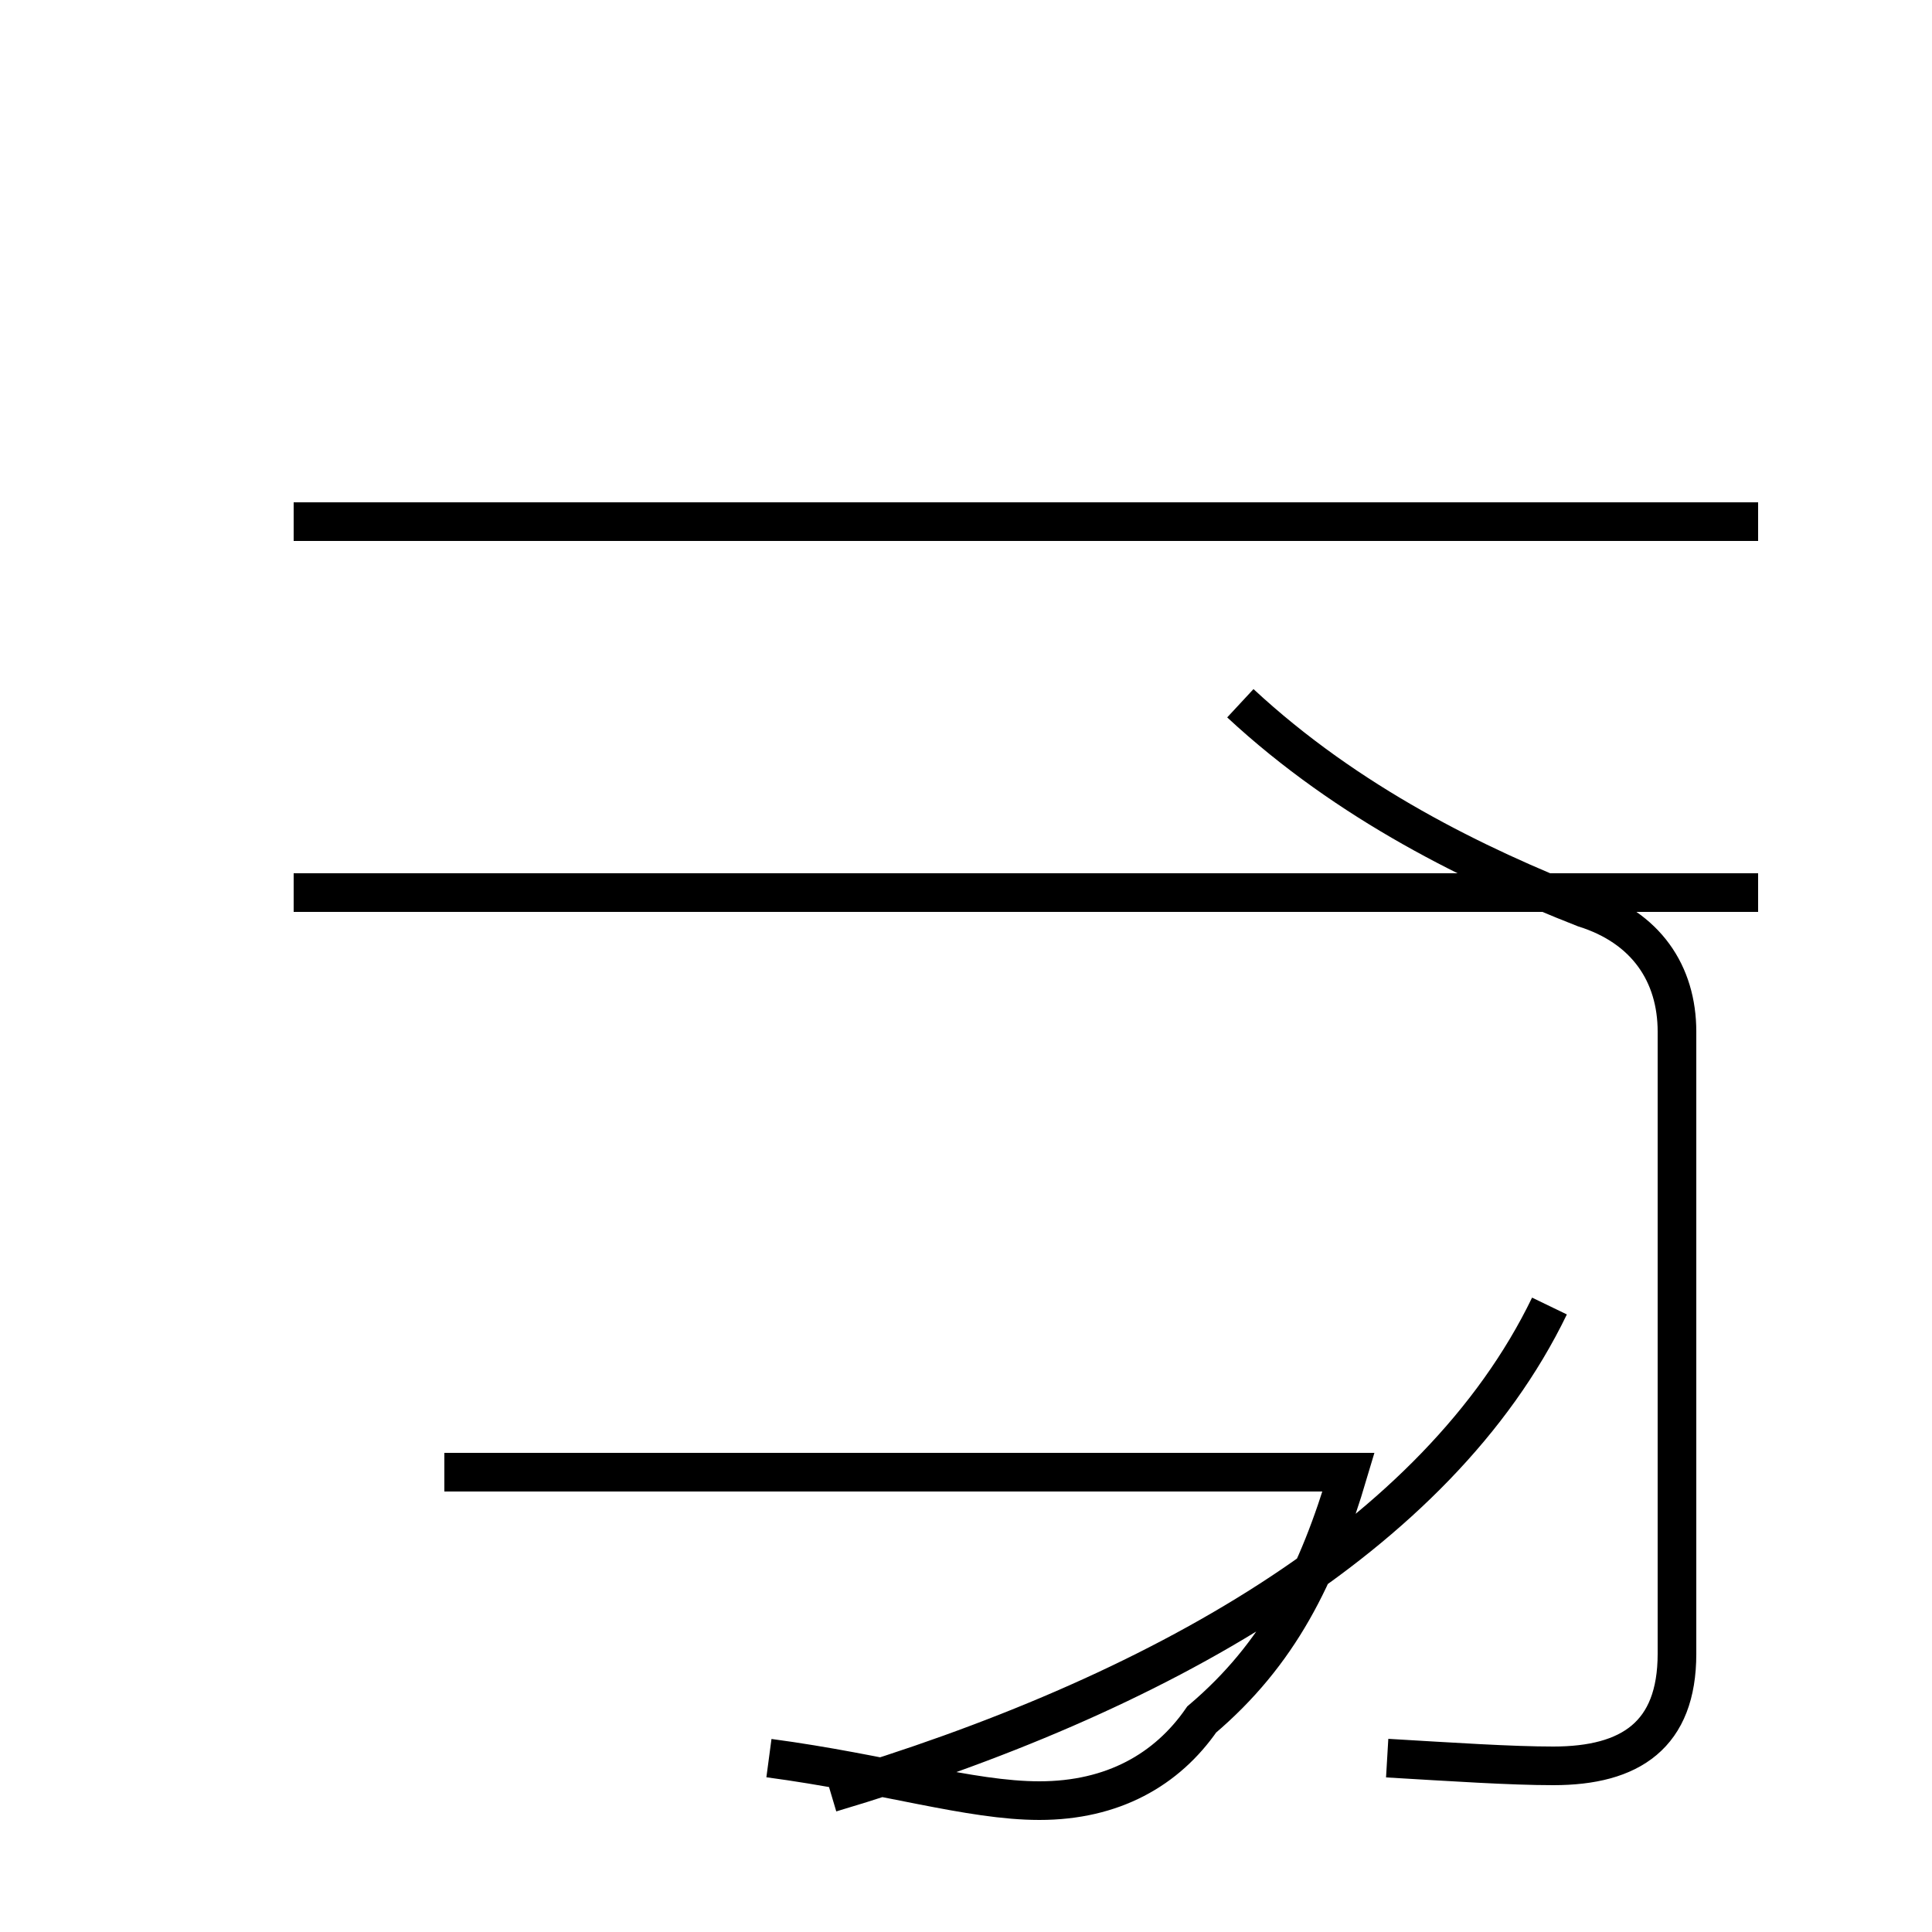 <?xml version='1.0' encoding='utf8'?>
<svg viewBox="0.0 -44.0 50.0 50.0" version="1.1" xmlns="http://www.w3.org/2000/svg">
<rect x="0.0" y="-44.0" width="50.0" height="50.0" fill="#808080" stroke="none"/>
<rect x="-1000" y="-1000" width="2000" height="2000" stroke="white" fill="white"/>
<g style="fill:none; stroke:#000000;  stroke-width:1">
<path d="M 19.9 -1.5 C 22.9 -1.9 25.1 -2.6 26.9 -2.6 C 28.8 -2.6 30.2 -1.8 31.1 -0.5 C 33.1 1.2 34.1 3.2 34.9 5.9 L 11.5 5.9 M 45.5 30.5 L 7.6 30.5 M 42.9 30.5 L 7.6 30.5 M 45.5 20.9 L 7.6 20.9 M 21.5 -2.4 C 29.9 0.1 37.2 4.2 40.1 10.2 M 35.9 -1.5 C 37.6 -1.6 39.1 -1.7 40.2 -1.7 C 42.2 -1.7 43.4 -0.9 43.4 1.2 L 43.4 17.3 C 43.4 18.8 42.6 20.0 41.0 20.5 C 38.2 21.6 34.9 23.2 32.1 25.8 " transform="scale(1, -1)" />
</g>
</svg>
